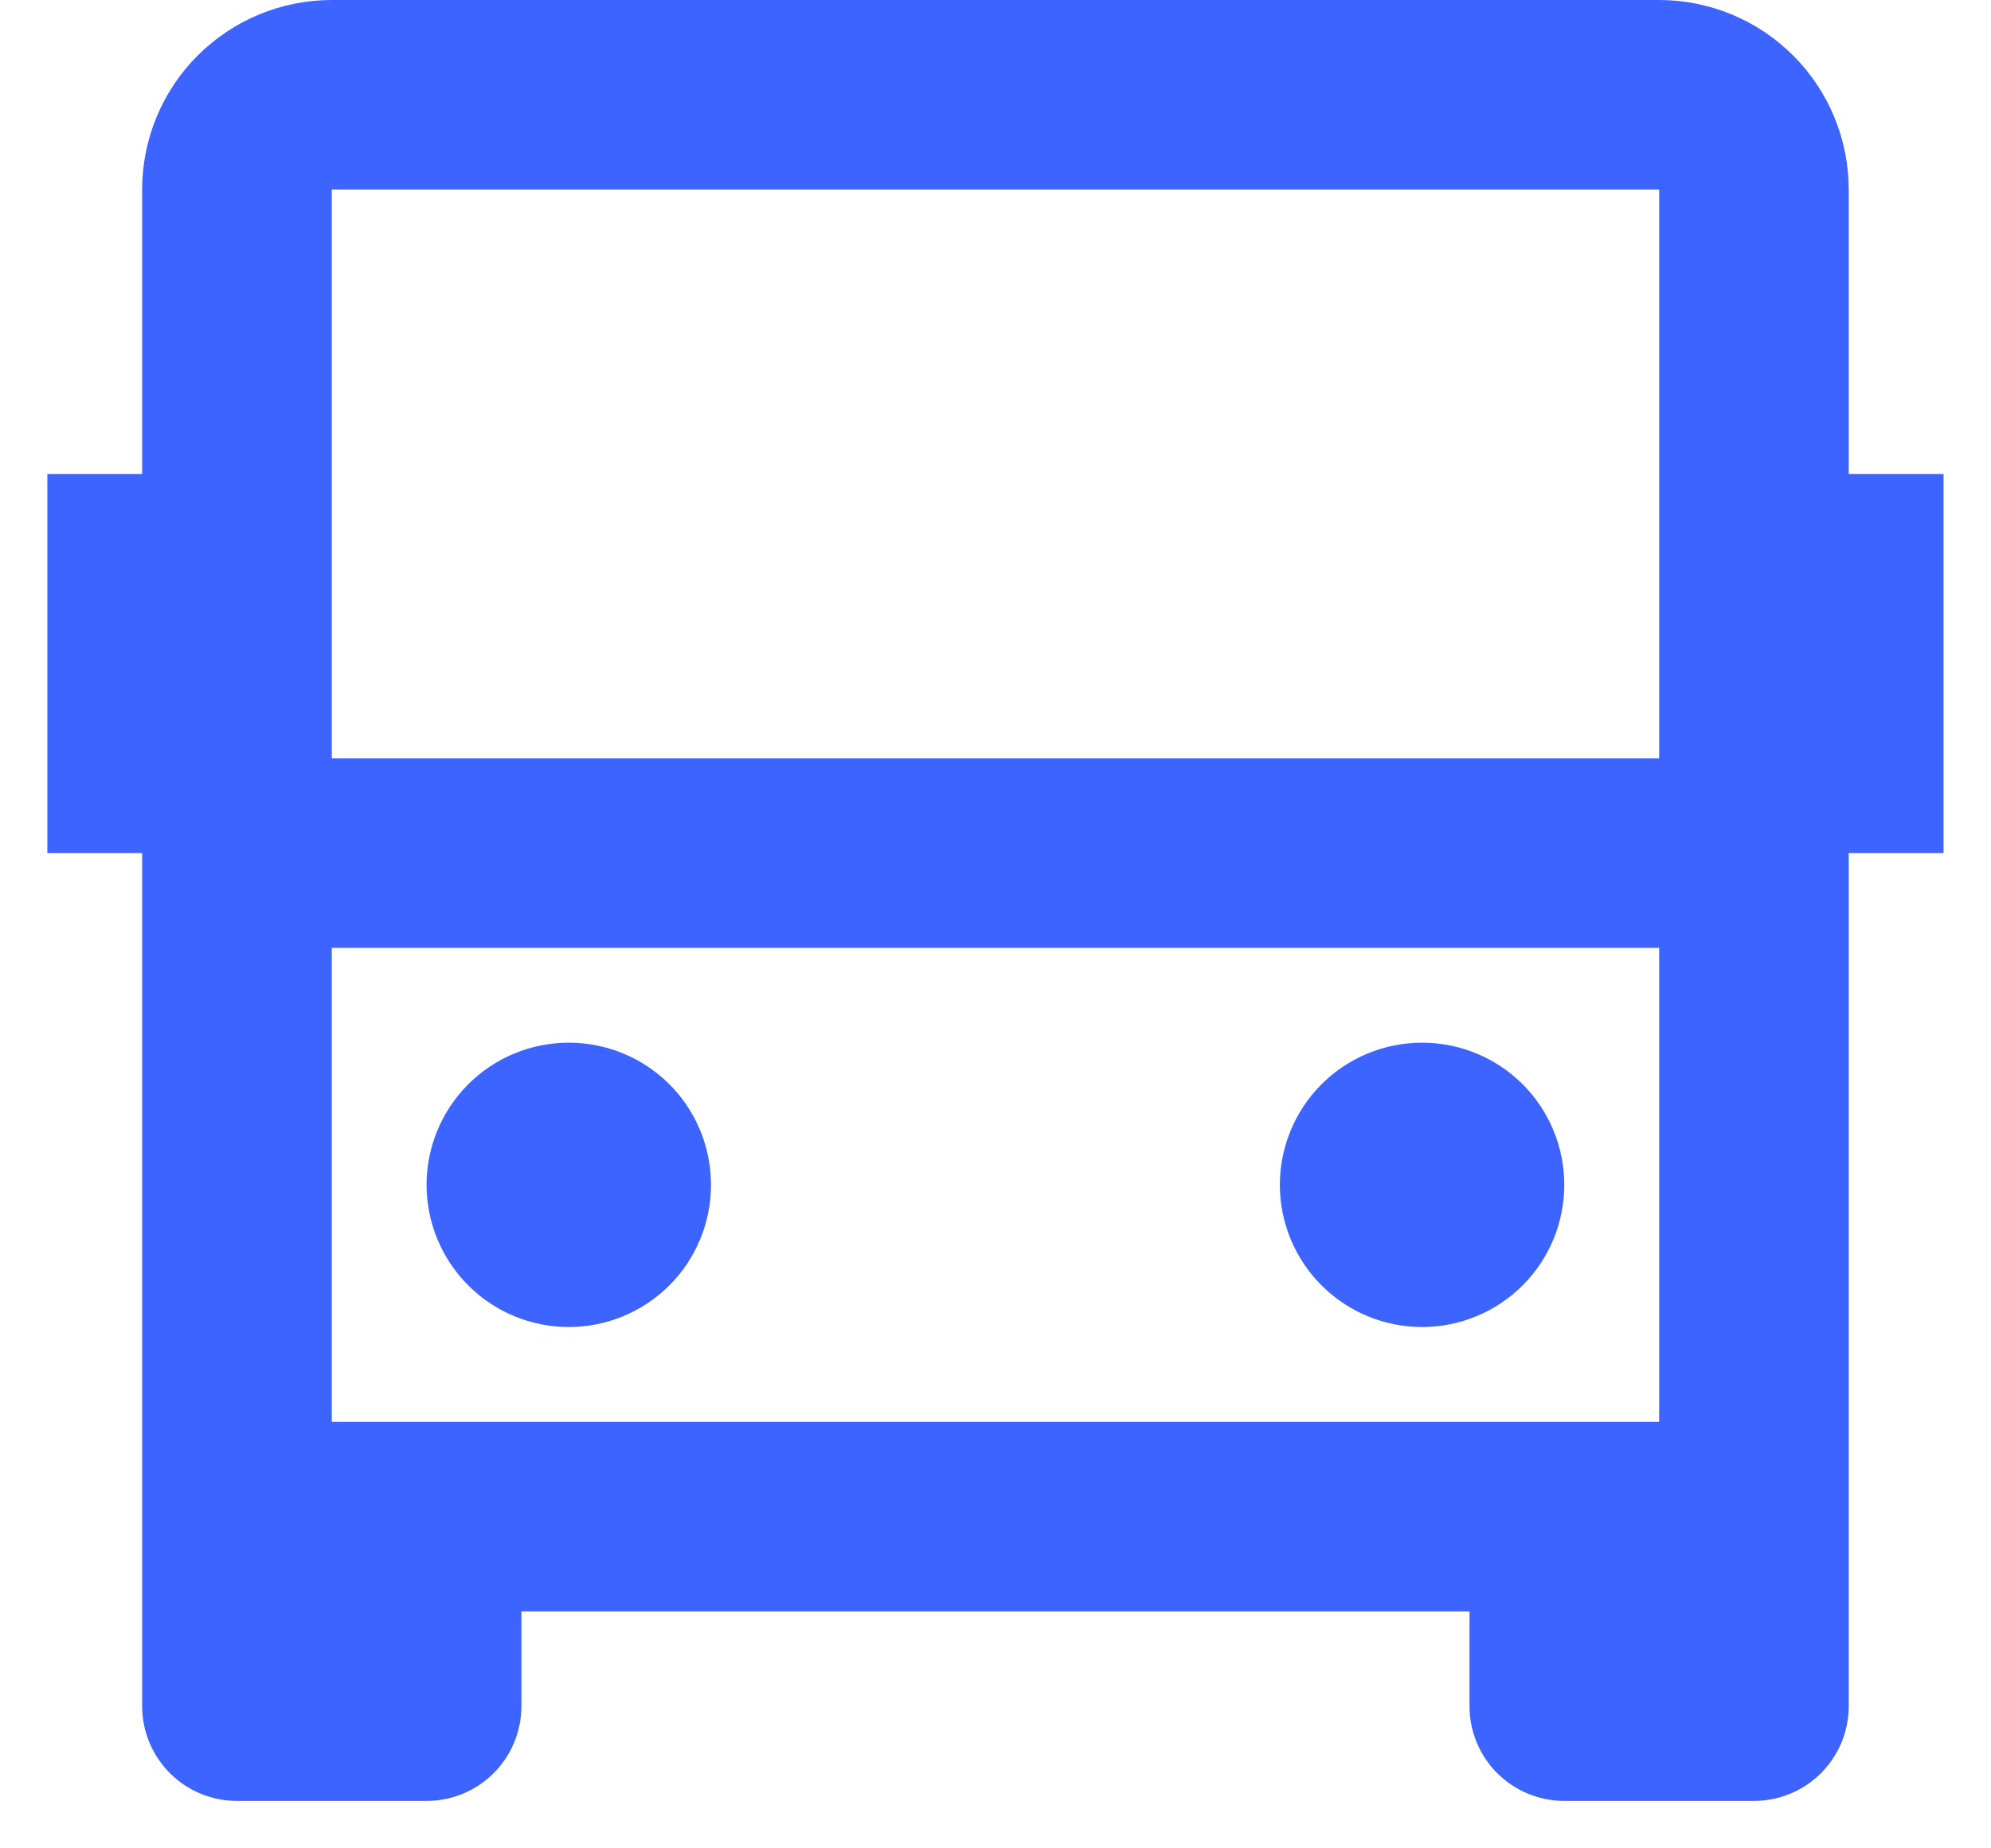 <svg width="28" height="26" viewBox="0 0 28 26" fill="none" xmlns="http://www.w3.org/2000/svg">
<path d="M20.666 22.667H7.333V24C7.333 24.354 7.192 24.693 6.942 24.943C6.692 25.193 6.353 25.333 5.999 25.333H3.333C2.979 25.333 2.64 25.193 2.39 24.943C2.14 24.693 1.999 24.354 1.999 24V12H0.666V6.667H1.999V2.667C1.999 1.959 2.28 1.281 2.78 0.781C3.28 0.281 3.959 0 4.666 0H23.333C24.04 0 24.718 0.281 25.218 0.781C25.718 1.281 25.999 1.959 25.999 2.667V6.667H27.333V12H25.999V24C25.999 24.354 25.859 24.693 25.609 24.943C25.359 25.193 25.02 25.333 24.666 25.333H21.999C21.646 25.333 21.307 25.193 21.056 24.943C20.806 24.693 20.666 24.354 20.666 24V22.667ZM4.666 2.667V10.667H23.333V2.667H4.666ZM23.333 13.333H4.666V20H23.333V13.333ZM7.999 18.667C7.469 18.667 6.96 18.456 6.585 18.081C6.21 17.706 5.999 17.197 5.999 16.667C5.999 16.136 6.21 15.627 6.585 15.252C6.96 14.877 7.469 14.667 7.999 14.667C8.53 14.667 9.038 14.877 9.414 15.252C9.789 15.627 9.999 16.136 9.999 16.667C9.999 17.197 9.789 17.706 9.414 18.081C9.038 18.456 8.53 18.667 7.999 18.667ZM19.999 18.667C19.469 18.667 18.96 18.456 18.585 18.081C18.21 17.706 17.999 17.197 17.999 16.667C17.999 16.136 18.21 15.627 18.585 15.252C18.96 14.877 19.469 14.667 19.999 14.667C20.53 14.667 21.038 14.877 21.414 15.252C21.789 15.627 21.999 16.136 21.999 16.667C21.999 17.197 21.789 17.706 21.414 18.081C21.038 18.456 20.53 18.667 19.999 18.667Z" fill="#3E64FF"/>
</svg>
